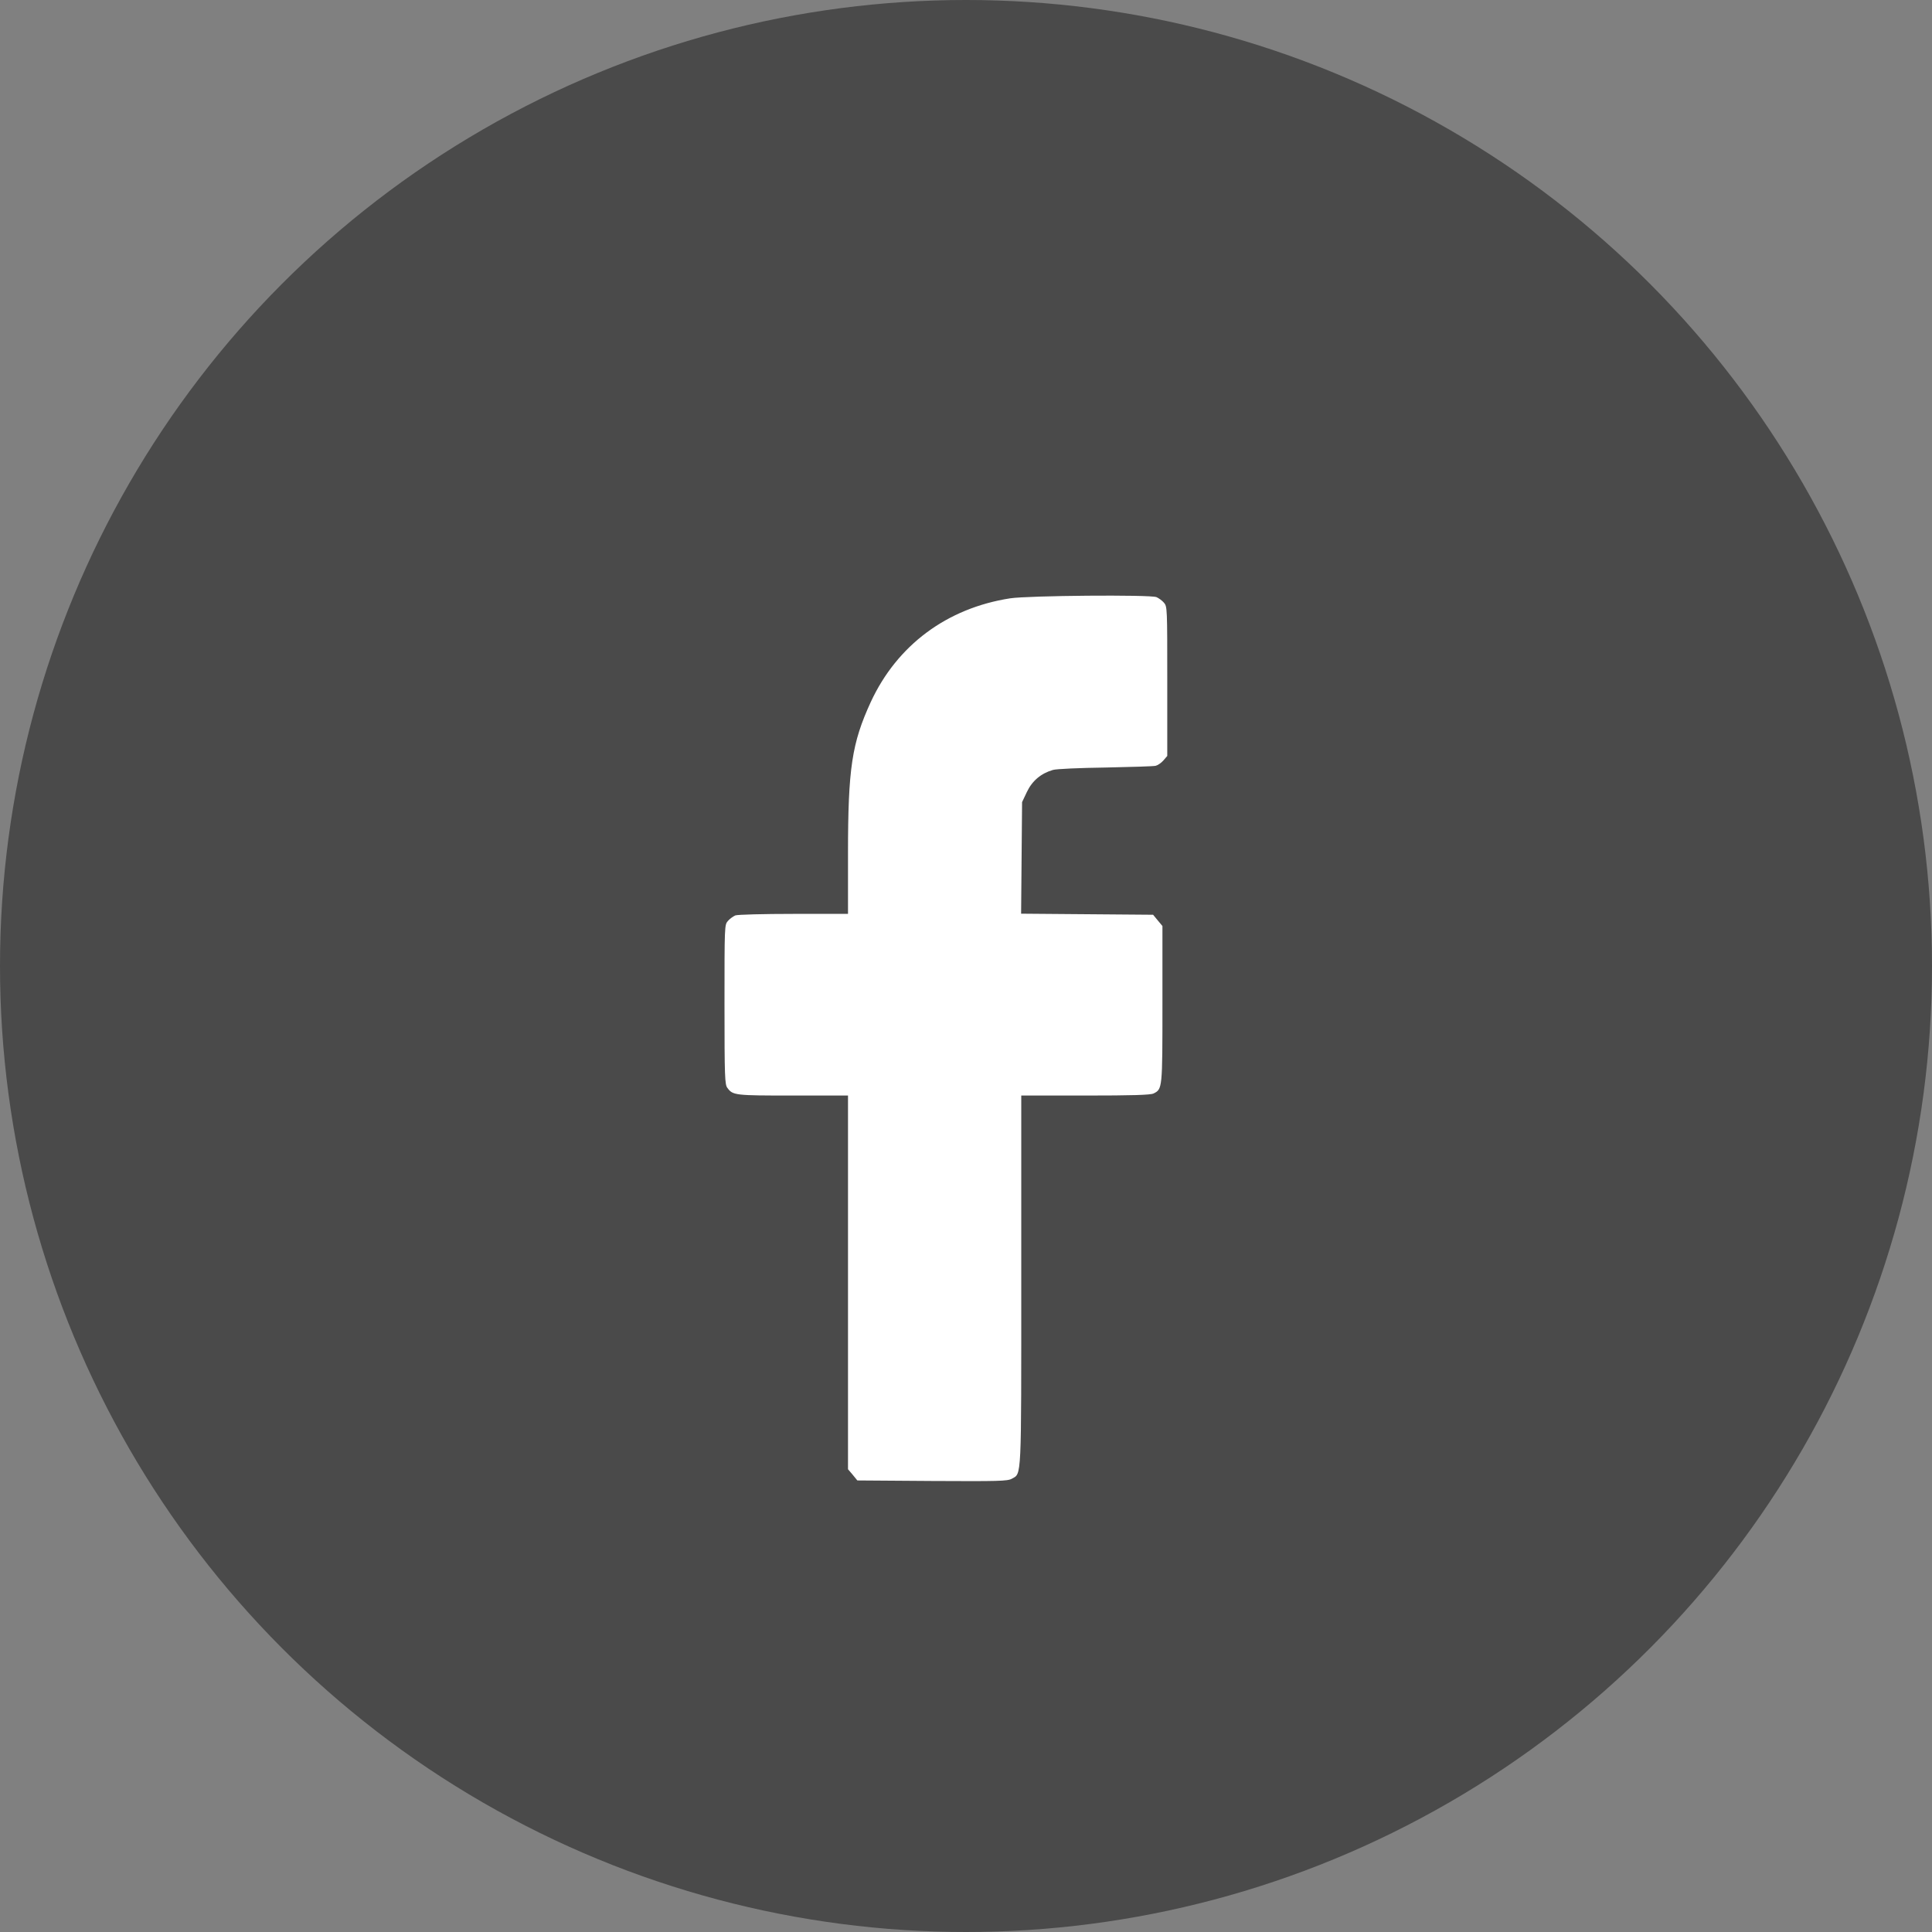 <svg width="40" height="40" viewBox="0 0 40 40" fill="none" xmlns="http://www.w3.org/2000/svg">
<rect x="0" y="0" width="40" height="40" fill="#808080" stroke="none"/>
<circle cx="20" cy="20" r="20" fill="url(#paint0_linear_0_2029)"/>
<mask id="mask0_0_2029" style="mask-type:alpha" maskUnits="userSpaceOnUse" x="8" y="8" width="25" height="25">
<rect x="8" y="8" width="25" height="25" fill="#C4C4C4"/>
</mask>
<g mask="url(#mask0_0_2029)">
<path d="M20.912 12.388C19.603 12.592 18.574 13.358 18.029 14.533C17.637 15.386 17.557 15.905 17.557 17.671V18.921H16.431C15.807 18.921 15.266 18.935 15.223 18.953C15.176 18.975 15.106 19.025 15.07 19.068C15 19.147 15 19.172 15 20.798C15 22.309 15.007 22.456 15.06 22.524C15.173 22.678 15.216 22.682 16.408 22.682H17.557V26.55V30.419L17.654 30.533L17.75 30.651L19.298 30.662C20.663 30.669 20.859 30.666 20.948 30.616C21.154 30.501 21.144 30.68 21.144 26.497V22.682H22.473C23.429 22.682 23.821 22.671 23.884 22.639C24.067 22.549 24.067 22.535 24.067 20.787V19.172L23.971 19.057L23.874 18.939L22.506 18.928L21.141 18.917L21.151 17.76L21.161 16.607L21.261 16.396C21.37 16.166 21.553 16.012 21.799 15.941C21.868 15.919 22.36 15.898 22.888 15.891C23.419 15.88 23.888 15.866 23.927 15.855C23.971 15.844 24.044 15.794 24.087 15.744L24.167 15.651V14.103C24.167 12.585 24.167 12.556 24.097 12.477C24.06 12.434 23.991 12.384 23.944 12.363C23.811 12.309 21.284 12.33 20.912 12.388Z" fill="white"/>
</g>
<defs>
<linearGradient id="paint0_linear_0_2029" x1="15.117" y1="37.241" x2="19.735" y2="1.691" gradientUnits="userSpaceOnUse">
<stop stop-color="#4A4A4A"/>
<stop offset="1" stop-color="#4A4A4A"/>
</linearGradient>
</defs>
</svg>
